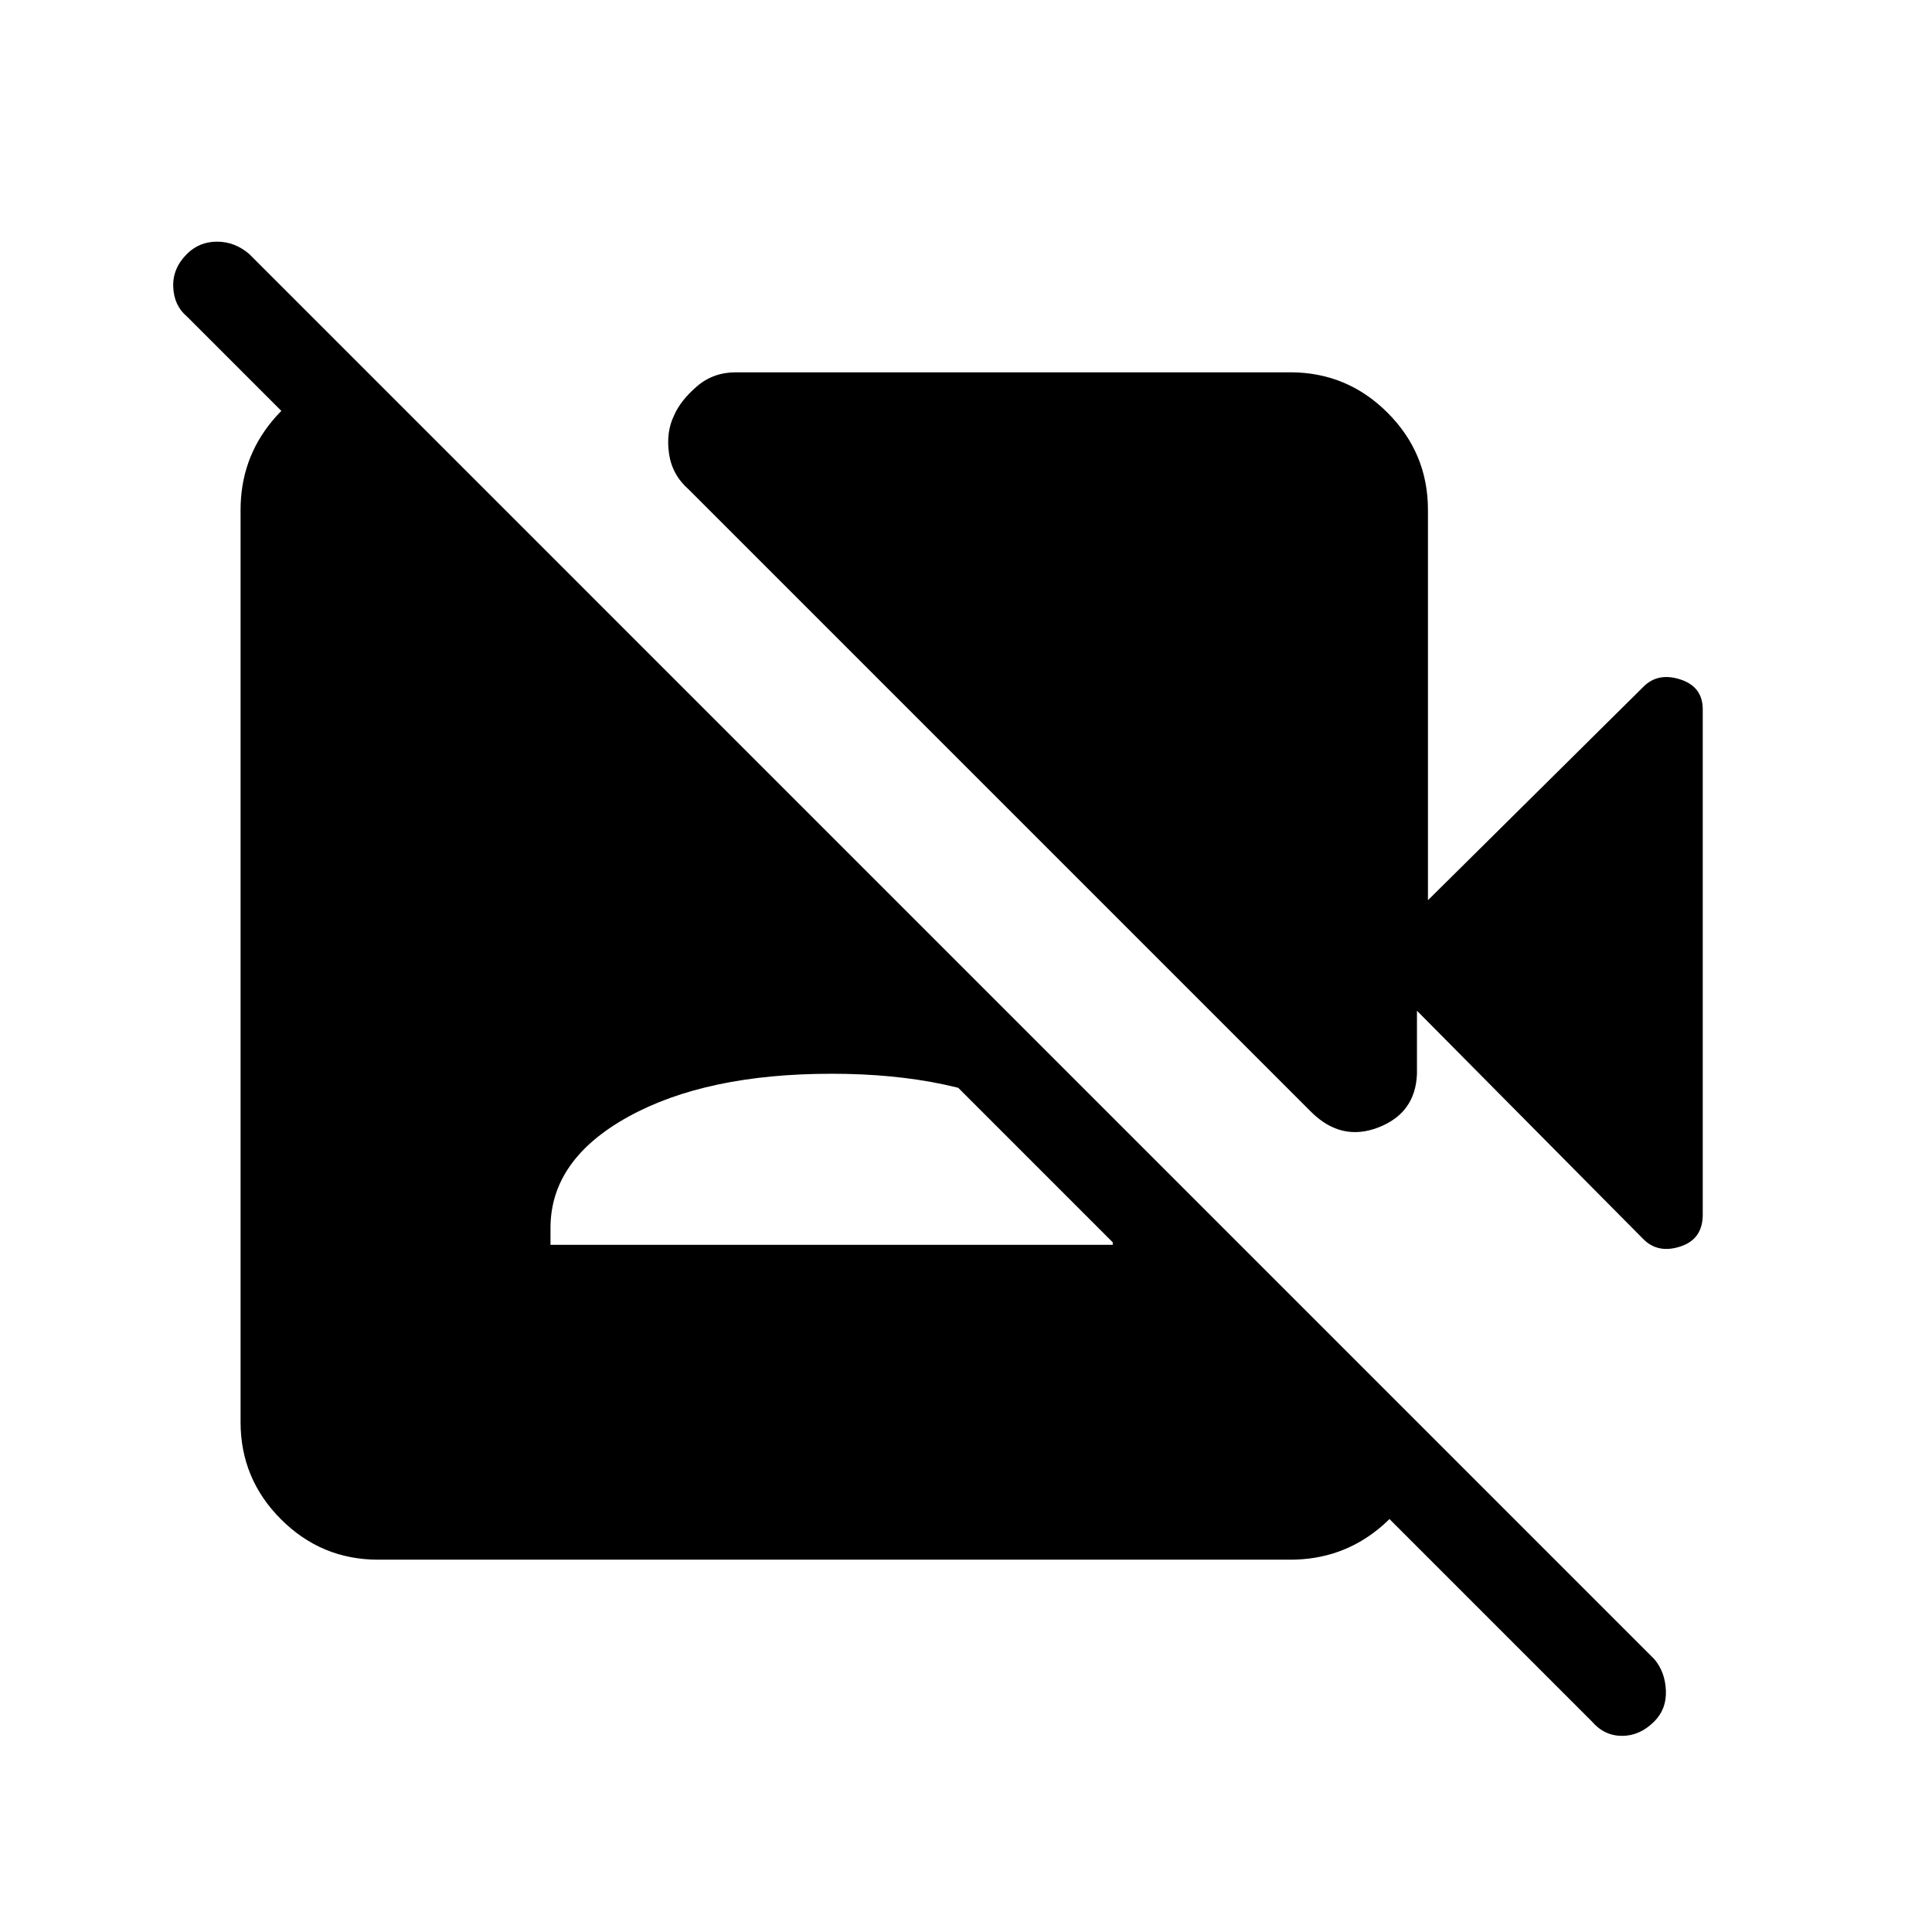 <svg xmlns="http://www.w3.org/2000/svg" height="48" viewBox="0 -960 960 960" width="48"><path d="M791-104.61 92.85-802.77q-6.39-5.38-6.77-14.61-.39-9.24 6.77-16.39 6.15-6.15 15-6.15 8.84 0 16 6.15L822-135.61q5.39 6.38 5.77 15.61.38 9.23-5.77 15.39-7.15 7.15-16 7.15t-15-7.15ZM183.15-773.46 708-249.62v9q-3.85 24.62-22.77 40.12-18.92 15.5-44.08 15.5H187.92q-28.23 0-48.3-20.08-20.08-20.07-20.08-48.3v-453.24q0-25.15 15.61-44.07 15.62-18.93 39-22.77h9Zm90.39 432h279.38v-8.39q0-33.92-39.19-55.27-39.19-21.34-100.5-21.34-62.31 0-101 21.34-38.69 21.35-38.69 55.27v8.39Zm543.08-2.77L704.08-457.77v31.31q-.7 19.54-19.2 26.69-18.5 7.15-33.5-7.85L342.15-716.85q-8.23-7.23-9.73-17.84-1.5-10.62 2.5-18.85 3.23-7.46 11.35-14.46 8.11-7 19.35-7h275.53q28.23 0 48.31 20.08 20.08 20.07 20.08 48.3v193.93l107.08-106.08q7.23-7.23 18.34-3.62 11.12 3.62 11.12 14.85v251.08q0 12.23-11.12 15.84-11.11 3.62-18.34-3.61Z"/></svg>